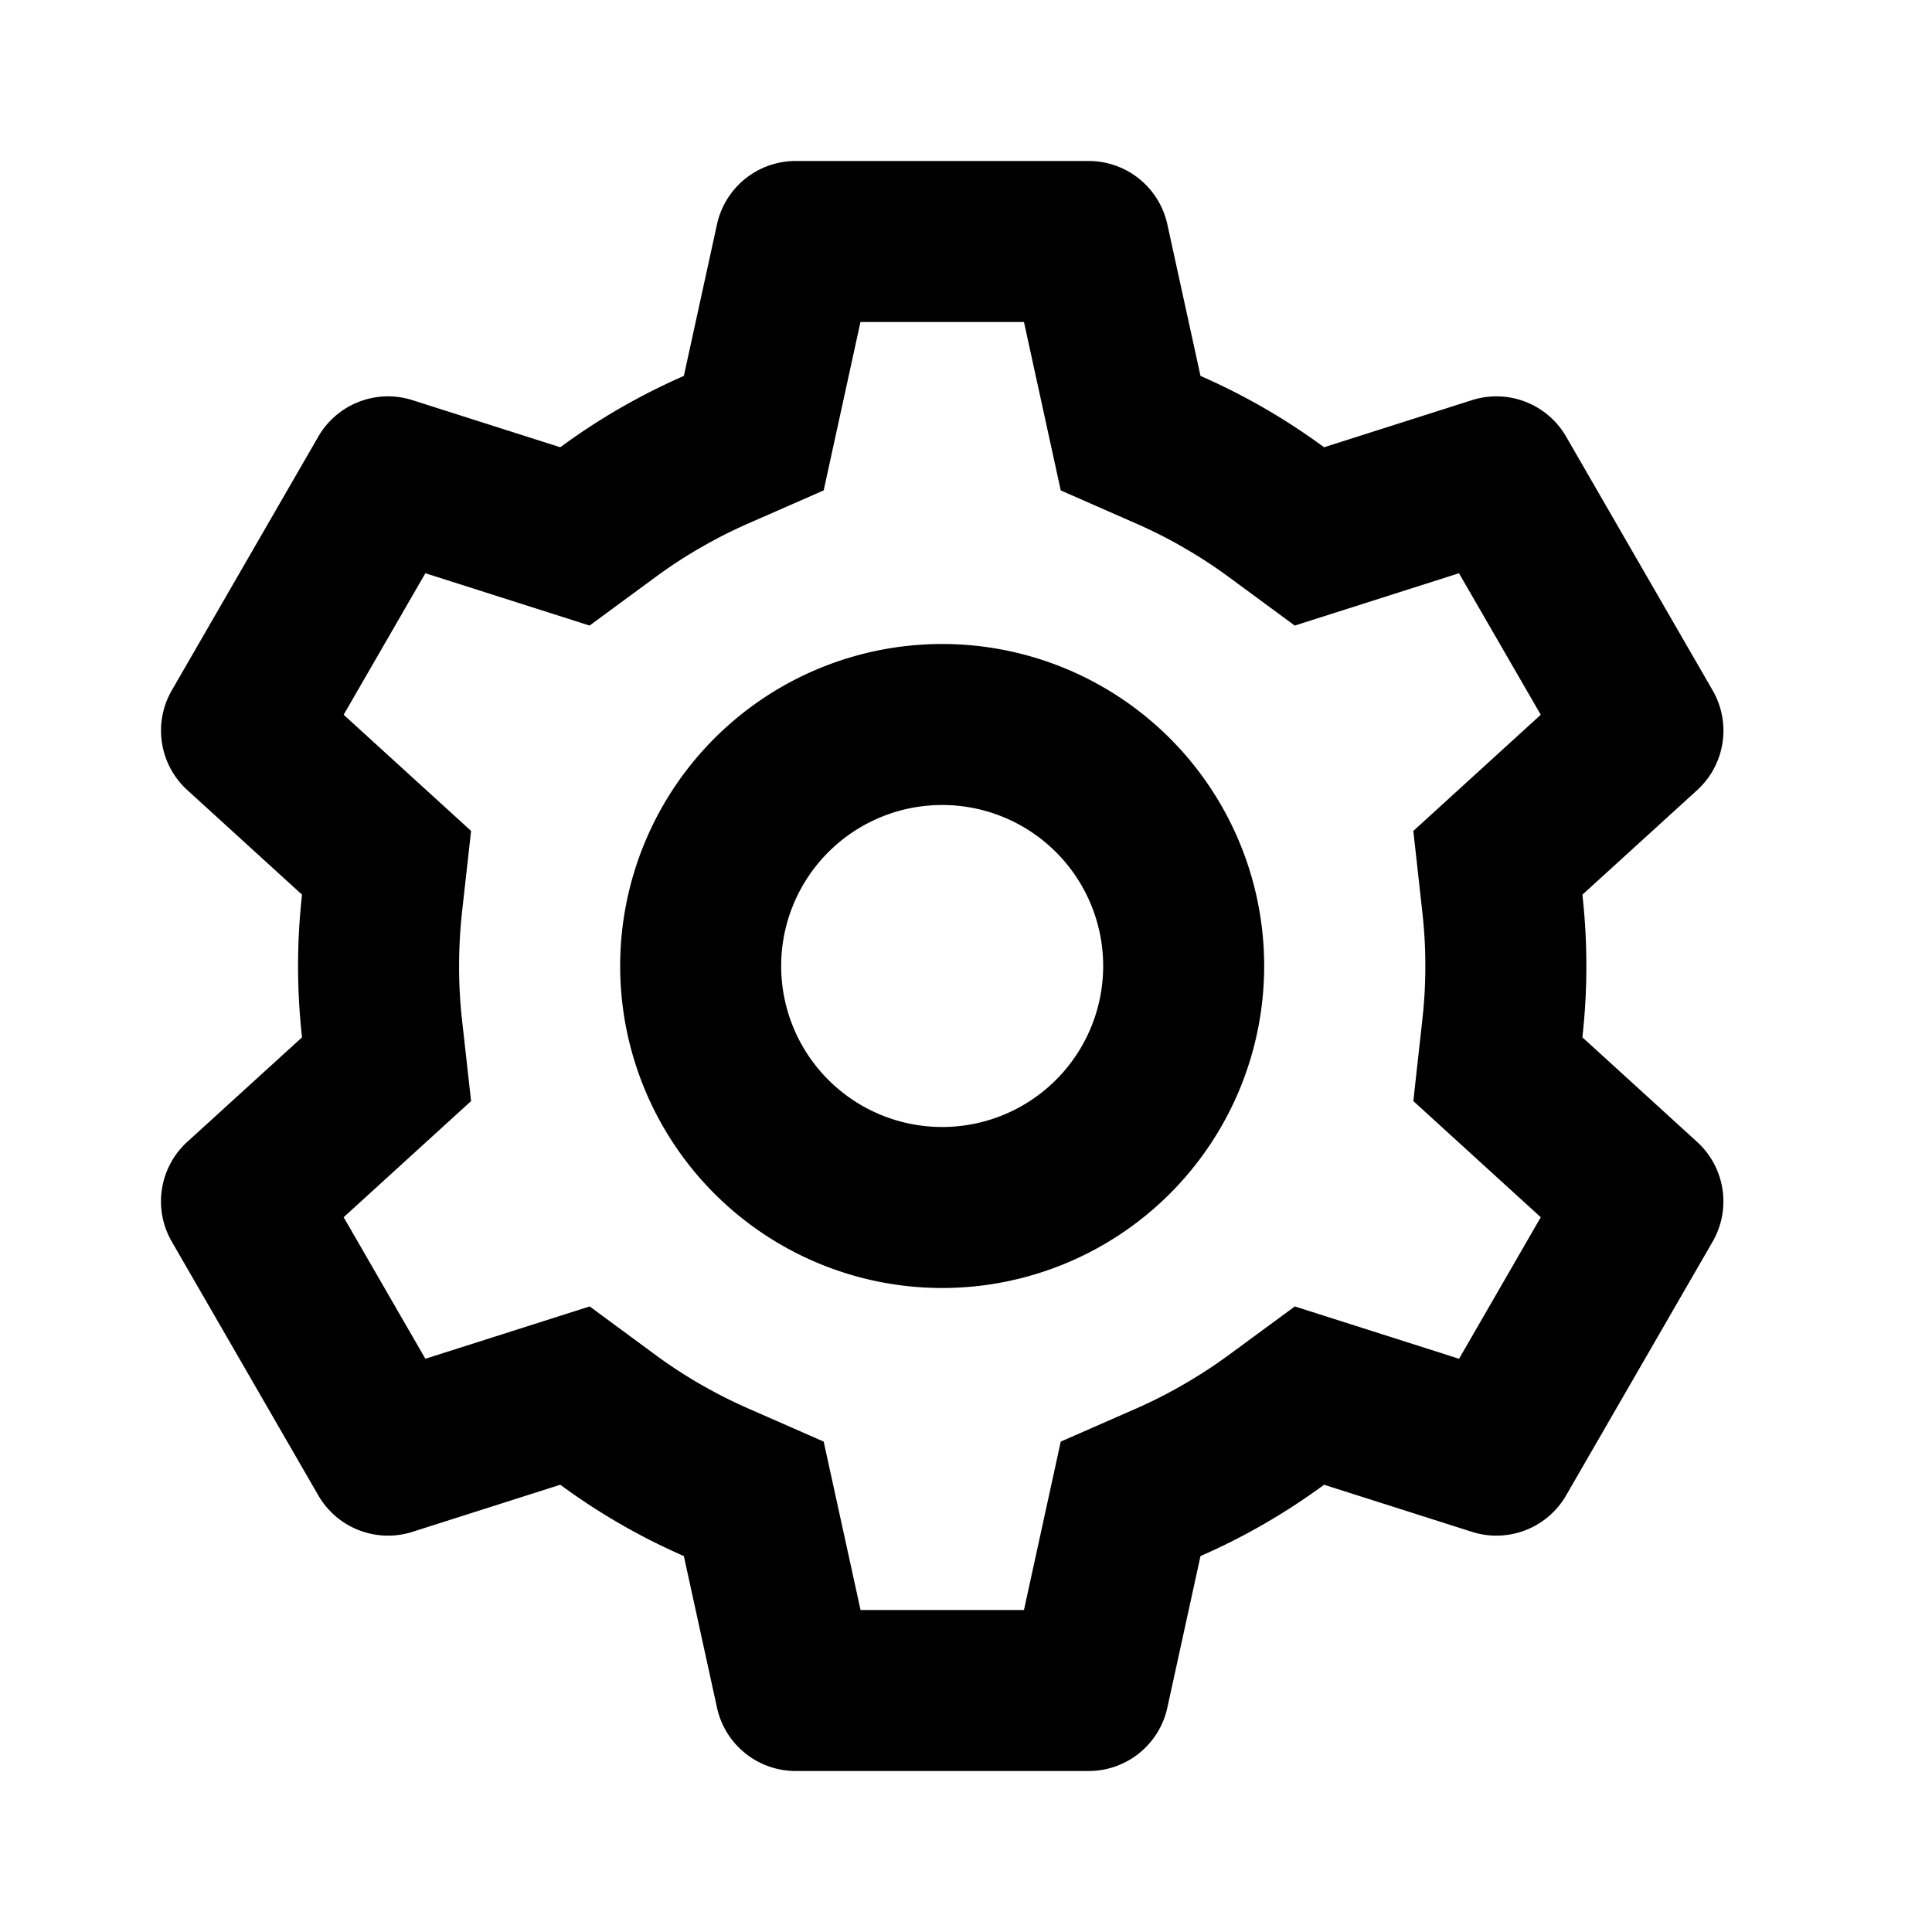 <svg id="settings-icon" width="24" height="24" fill="none" xmlns="http://www.w3.org/2000/svg"><path fill-rule="evenodd" clip-rule="evenodd" d="M15.704 12a4 4 0 11-8 0 4 4 0 018 0zm-2 0a2 2 0 11-4 0 2 2 0 014 0z" fill="currentColor"/><path fill-rule="evenodd" clip-rule="evenodd" d="M2.134 8.576l1.82-3.152a1 1 0 011.17-.453l1.836.585a7.971 7.971 0 011.535-.886l.412-1.884A1 1 0 019.884 2h3.64a1 1 0 01.977.786l.412 1.884a7.973 7.973 0 011.535.886l1.837-.585a1 1 0 011.17.453l1.82 3.152a1 1 0 01-.193 1.24l-1.425 1.298a7.981 7.981 0 010 1.772l1.425 1.299a1 1 0 01.193 1.239l-1.82 3.152a1 1 0 01-1.17.453l-1.837-.585a7.979 7.979 0 01-1.535.886l-.412 1.884a1 1 0 01-.976.786h-3.64a1 1 0 01-.978-.786l-.412-1.884a7.97 7.97 0 01-1.535-.886l-1.836.585a1 1 0 01-1.17-.453l-1.82-3.152a1 1 0 01.193-1.24l1.425-1.298a7.97 7.97 0 010-1.772L2.327 9.815a1 1 0 01-.193-1.239zM12.72 4l.457 2.092.933.41c.211.092.416.196.614.312l.003.002c.185.107.364.224.536.351l.821.604 2.04-.65 1.016 1.758-1.583 1.443.112 1.012c.025.221.037.442.037.663v.004c0 .222-.012.443-.037.665l-.112 1.012 1.583 1.443-1.015 1.758-2.04-.65-.822.604a5.975 5.975 0 01-.543.355l-.003.002a5.968 5.968 0 01-.607.309l-.933.409L12.72 20h-2.03l-.458-2.092-.934-.41a5.989 5.989 0 01-.572-.288l-.004-.002a5.975 5.975 0 01-.577-.375l-.82-.604-2.041.65-1.015-1.758 1.583-1.443-.113-1.012a5.97 5.97 0 01-.036-.664v-.004c0-.221.012-.443.036-.664l.113-1.012-1.583-1.443 1.015-1.758 2.04.65.821-.604c.184-.135.374-.259.57-.371l.004-.002a5.97 5.97 0 01.58-.293l.933-.409L10.689 4h2.03z" fill="currentColor"/></svg>